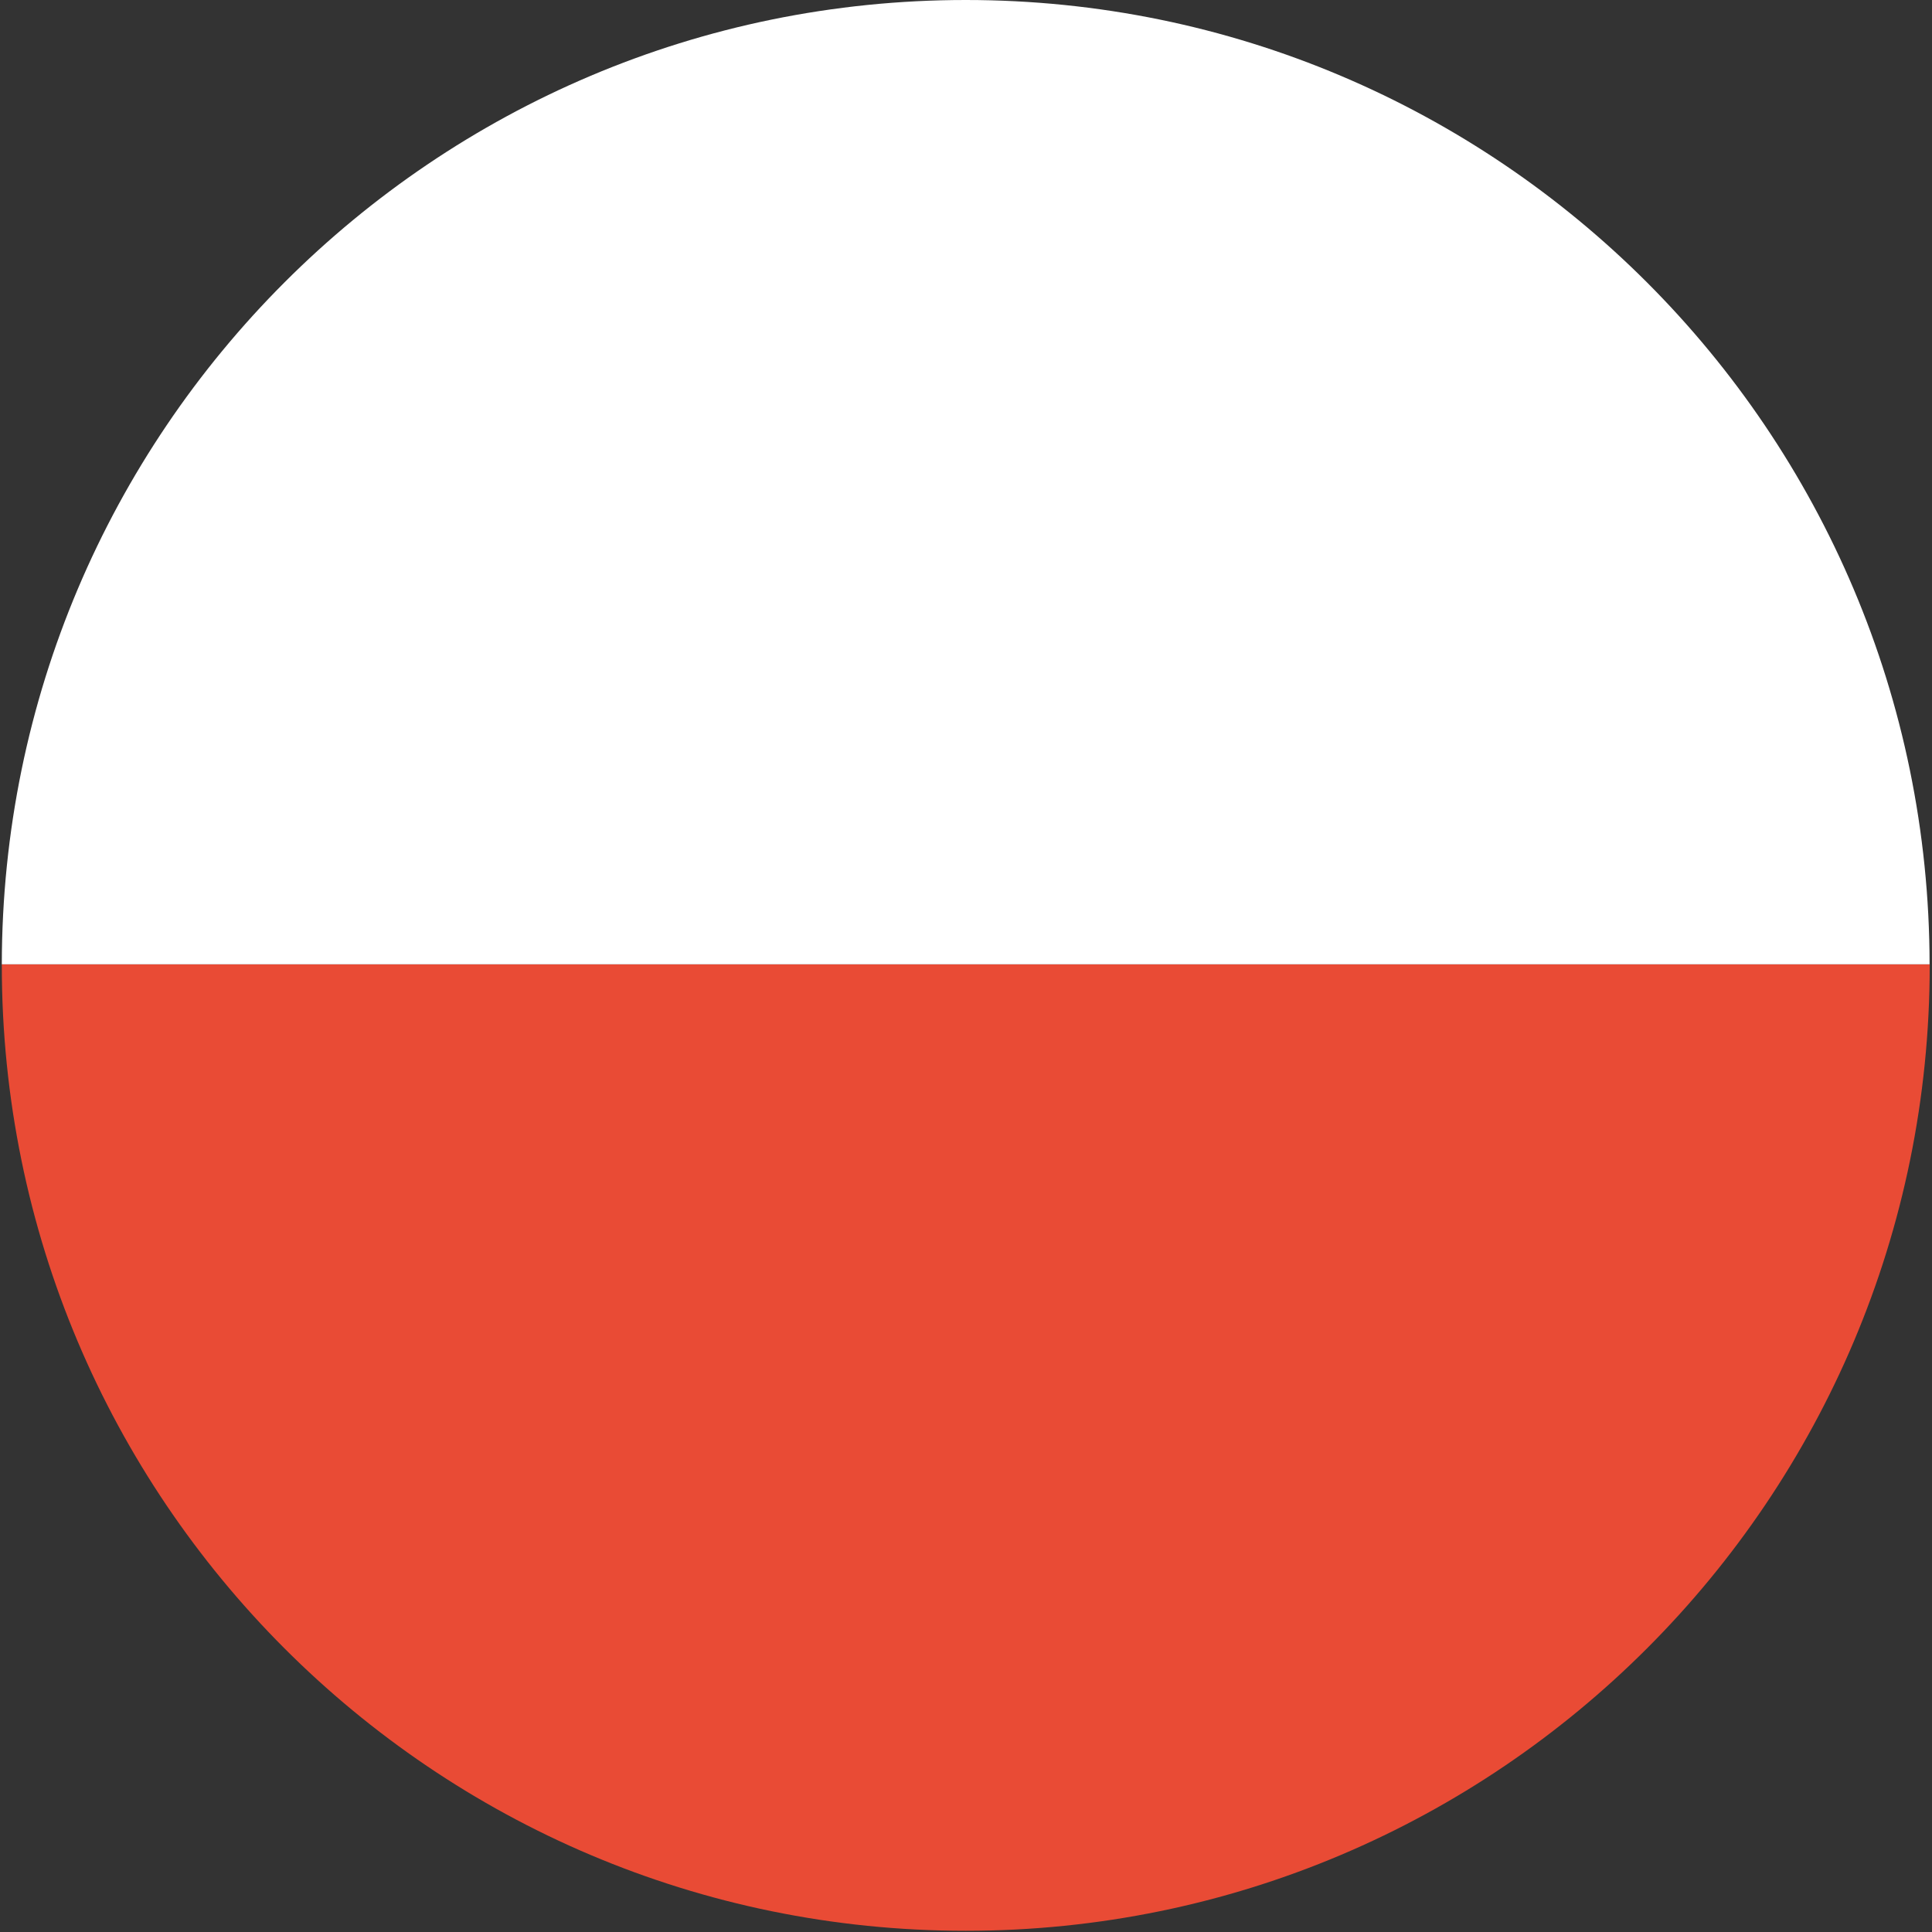 <svg xmlns="http://www.w3.org/2000/svg" width="16" height="16" viewBox="0 0 16 16">
    <rect x="0" y="0" width="16" height="16" fill="#333333" stroke="none"/>
    <g fill="none" fill-rule="evenodd">
        <path fill="#E94B35" d="M15.981 7.986v.009c0 4.415-3.574 7.995-7.983 7.995-4.41 0-7.983-3.58-7.983-7.995v-.009H15.98z"/>
        <path fill="#FFF" d="M7.998 0C3.592 0 .019 3.575.015 7.986H15.98C15.976 3.575 12.404 0 7.998 0z"/>
    </g>
</svg>
